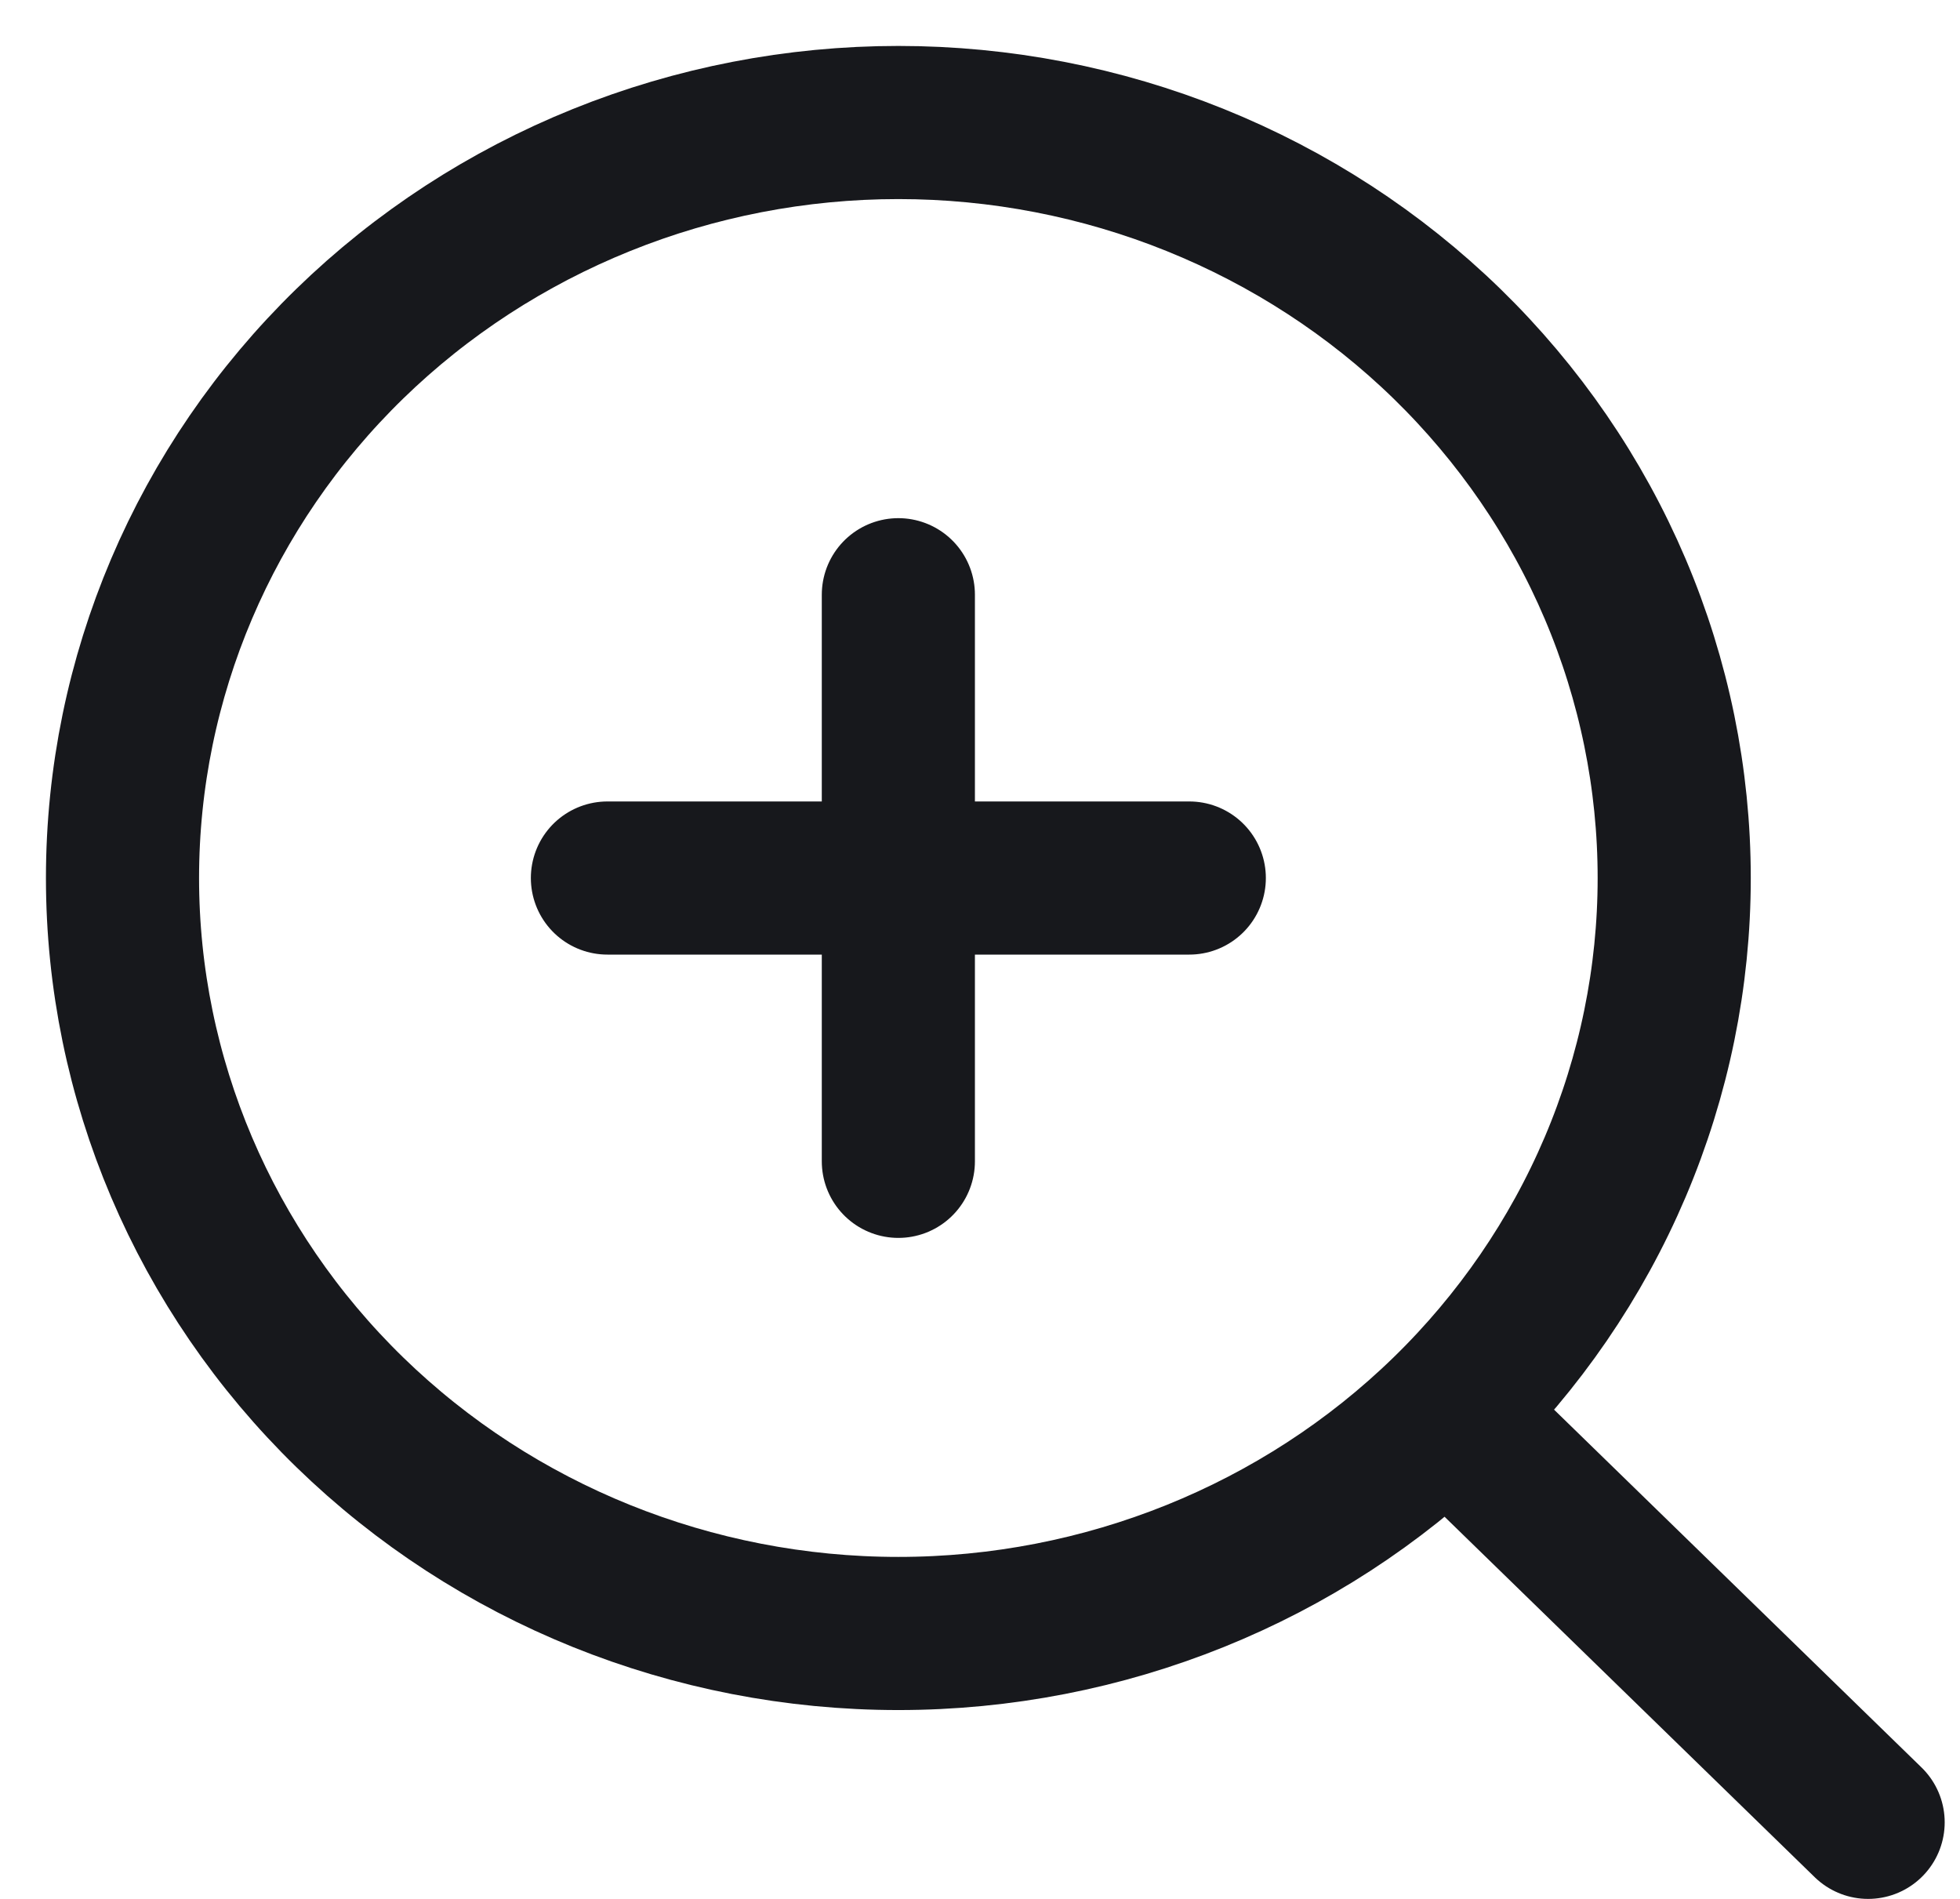 <svg width="32" height="31" viewBox="0 0 32 31" fill="none" xmlns="http://www.w3.org/2000/svg">
<path d="M30.5 29.75L23.624 23.055M23.624 23.055C24.8 21.91 25.733 20.55 26.37 19.053C27.006 17.557 27.334 15.953 27.334 14.334C27.334 12.714 27.006 11.11 26.37 9.614C25.733 8.117 24.8 6.758 23.624 5.612C22.448 4.467 21.051 3.559 19.514 2.939C17.978 2.319 16.33 2 14.667 2C13.004 2 11.356 2.319 9.82 2.939C8.283 3.559 6.886 4.467 5.71 5.612C3.335 7.925 2 11.063 2 14.334C2 17.605 3.335 20.742 5.71 23.055C8.086 25.368 11.307 26.667 14.667 26.667C18.026 26.667 21.248 25.368 23.624 23.055ZM14.667 9.709V18.959M9.917 14.334H19.417" stroke="#17181C" stroke-width="2.5" stroke-linecap="round" stroke-linejoin="round"/>
</svg>
